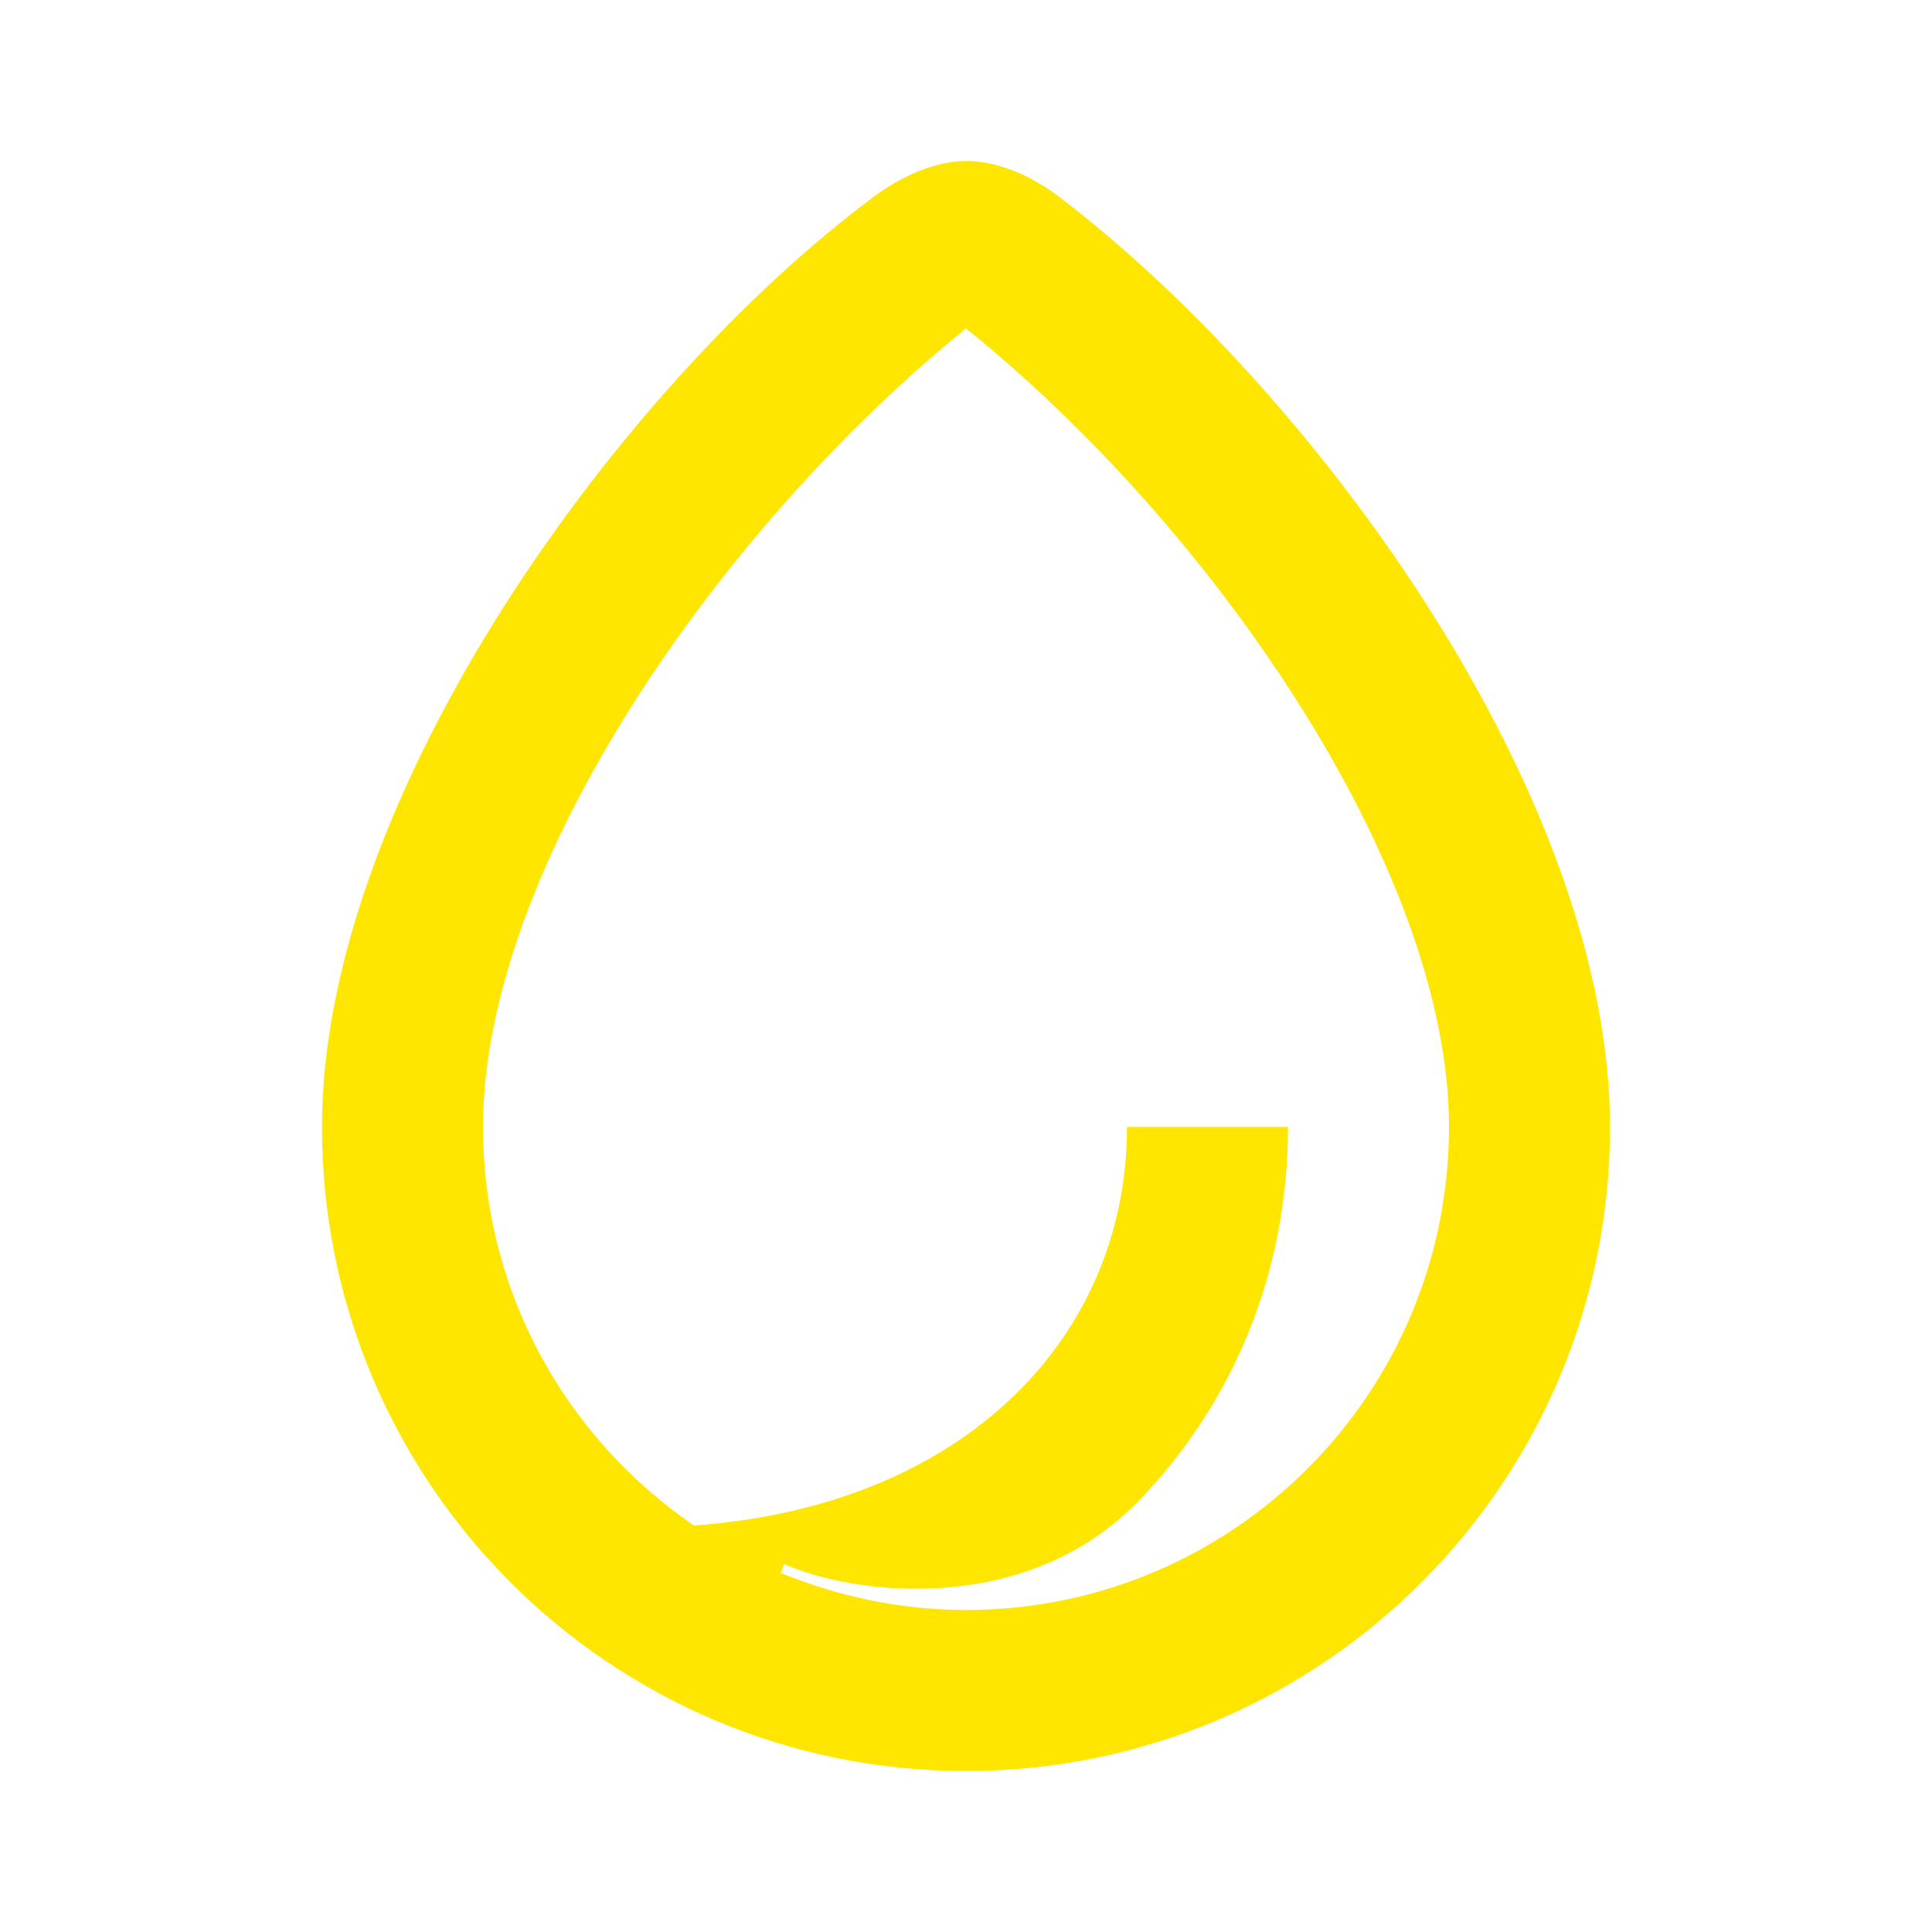 <svg width="24" height="24" viewBox="0 0 24 24" fill="none" xmlns="http://www.w3.org/2000/svg">
<path d="M13.15 2.44C12.78 2.16 12.37 2 12 2C11.61 2 11.18 2.2 10.86 2.44C7.73 4.76 4 9.87 4 14C4 18.42 7.58 22 12 22C16.42 22 20 18.42 20 14C20 9.87 16.31 4.84 13.15 2.44ZM12 20C11.18 20 10.41 19.83 9.7 19.54L9.74 19.43C10.6 19.81 12.74 20.09 14.14 18.65C15.33 17.42 16 15.79 16 14H14C14 16.6 11.99 18.71 8.62 18.95C7.04 17.87 6 16.06 6 14C6 10.77 8.96 6.54 12 4.08C15.06 6.54 18 10.8 18 14C18 17.31 15.32 20 12 20Z" fill="#FEE600"/>
</svg>
